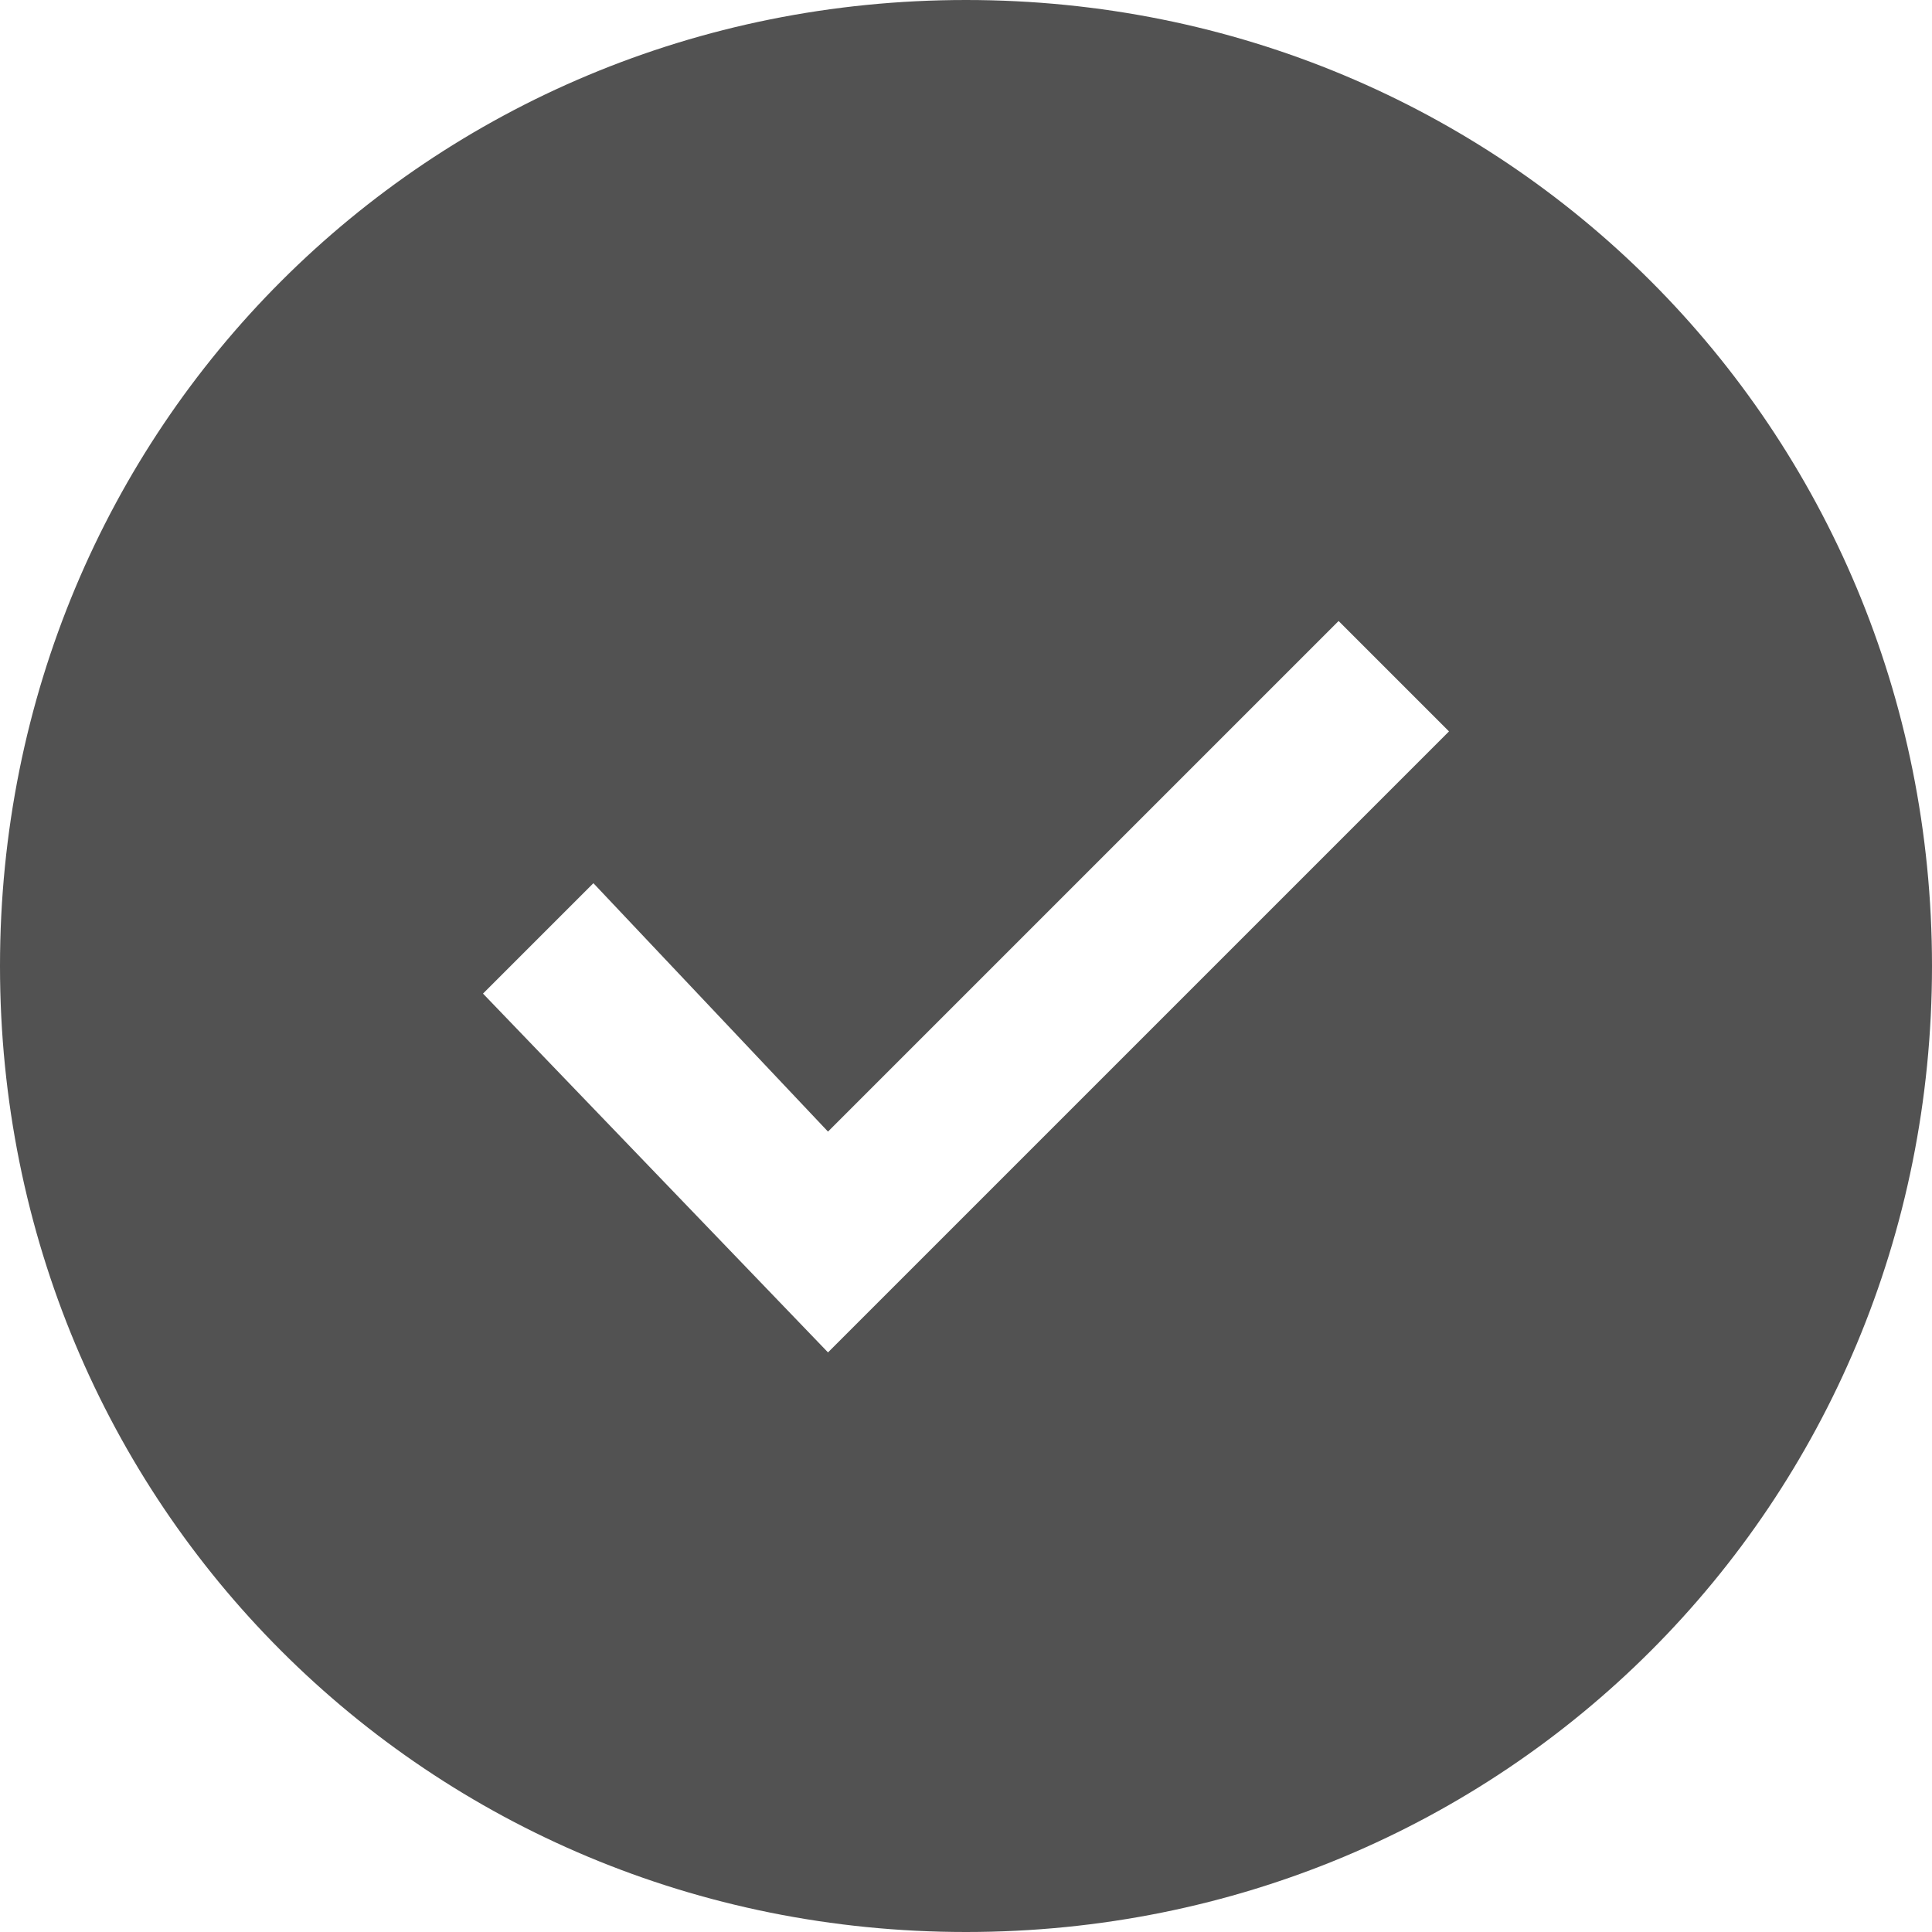 ﻿<?xml version="1.0" encoding="utf-8"?>
<svg version="1.1" xmlns:xlink="http://www.w3.org/1999/xlink" width="14px" height="14px" xmlns="http://www.w3.org/2000/svg">
  <g transform="matrix(1 0 0 1 -401 -245 )">
    <path d="M 14 7  C 14 3.1  10.9 0  7 0  C 3.1 0  0 3.1  0 7  C 0 10.9  3.1 14  7 14  C 10.9 14  14 10.9  14 7  Z M 10.5 5.3  L 6 9.8  L 3.5 7.2  L 4.3 6.4  L 6 8.2  L 9.7 4.5  L 10.5 5.3  Z " fill-rule="nonzero" fill="#525252" stroke="none" transform="matrix(1 0 0 1 401 245 )" />
  </g>
</svg>